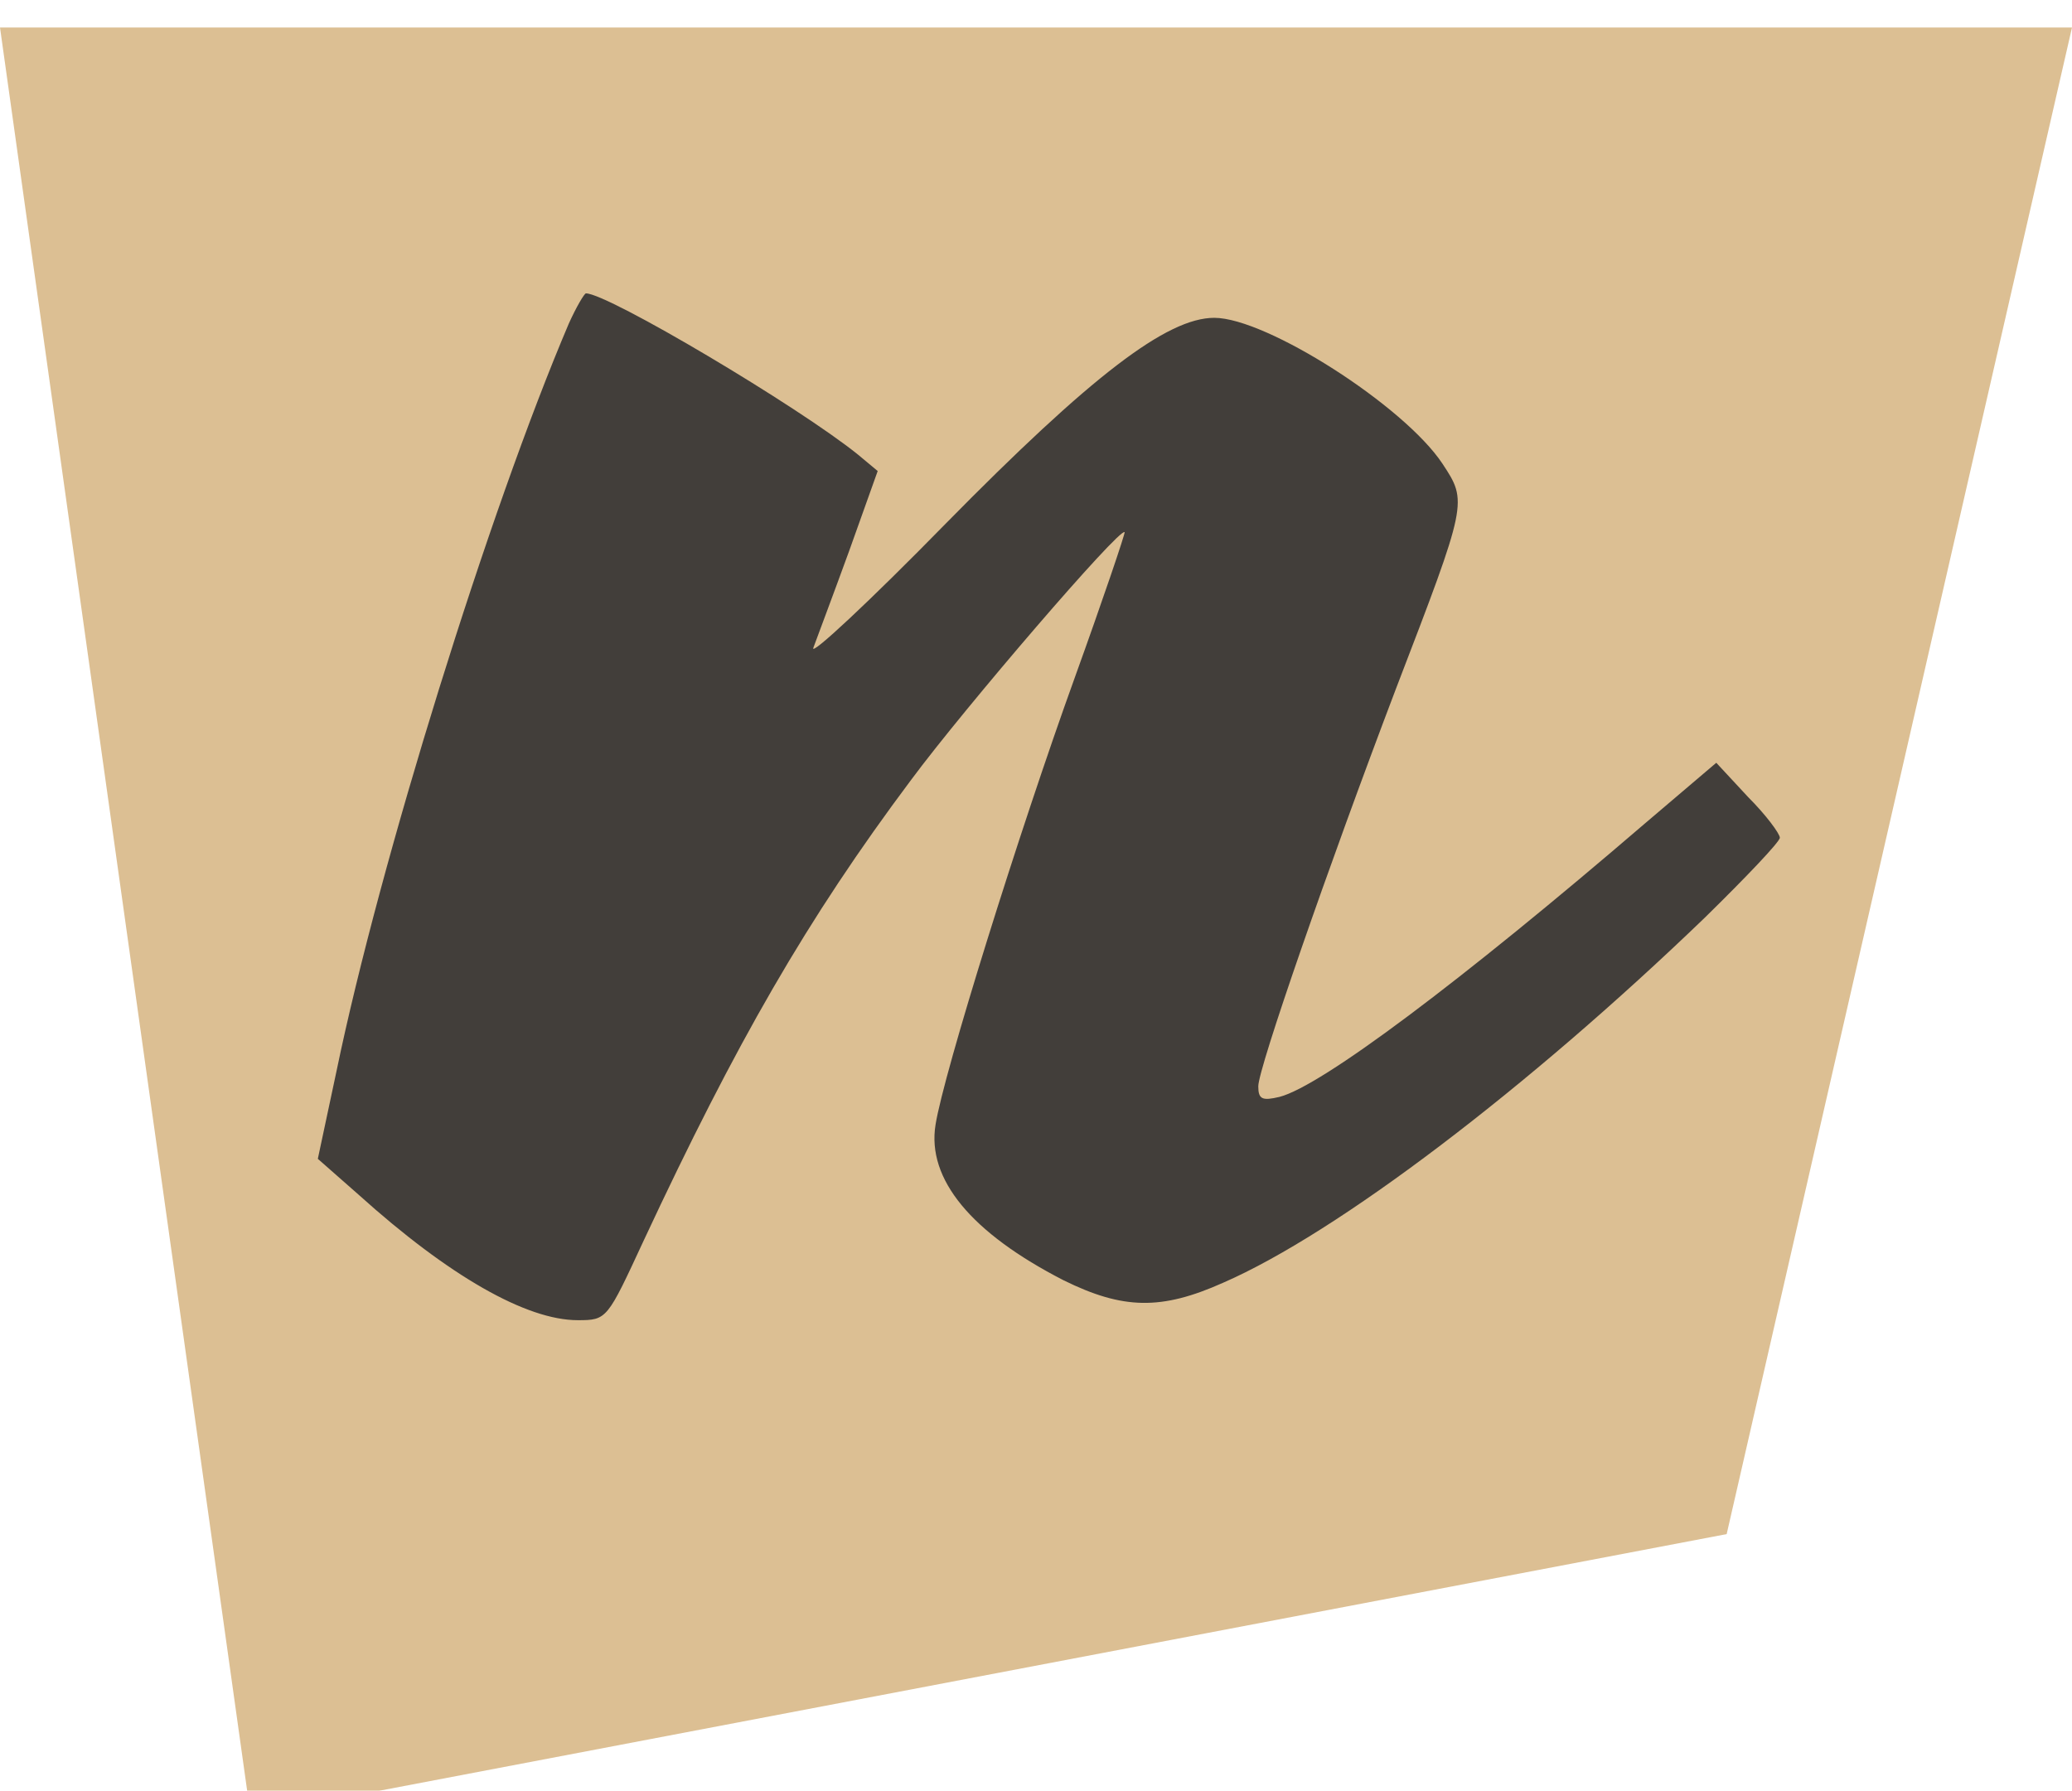 <svg width="339" height="293" viewBox="0 0 339 293" fill="none" xmlns="http://www.w3.org/2000/svg">
<g filter="url(#filter0_i_247_216)">
<path d="M41 293L0 0.5H339L282.5 247L41 293Z" fill="#DCBF93"/>
</g>
<path d="M93.067 52.933C80 83.6 62.133 141.066 55.067 175.2L52 189.6L58.667 195.466C73.467 208.8 86.133 216 94.533 216C99.333 216 99.333 215.866 105.333 202.933C120.4 170.666 132 150.4 149.067 127.6C157.867 115.733 183.2 86.266 184 87.066C184.133 87.2 180.533 97.866 175.867 110.8C166.667 136.266 154.4 175.6 153.067 184C151.6 192.933 158.933 201.733 174 209.466C183.733 214.266 190 214.4 200.133 209.866C218.8 201.733 250 178 278.933 150.133C285.6 143.6 291.2 137.733 291.2 137.066C291.2 136.4 288.933 133.333 286 130.4L280.8 124.8L269.2 134.666C238.933 160.666 216.133 177.733 209.333 179.466C206.533 180.133 205.867 179.866 205.867 177.733C205.867 174.8 217.2 142.133 228.4 112.666C240.133 82.133 240.133 82.133 236 75.866C229.733 66.4 207.2 52 198.667 52C190.933 52 178.533 61.466 154.667 85.733C142.267 98.4 132.533 107.466 133.067 106C133.6 104.533 136.267 97.466 138.933 90.133L143.6 77.066L140.4 74.4C130.667 66.533 99.467 48 95.867 48C95.6 48 94.267 50.266 93.067 52.933Z" fill="#423E3A"/>
<defs>
<filter id="filter0_i_247_216" x="0" y="0.5" width="339" height="296.5" filterUnits="userSpaceOnUse" color-interpolation-filters="sRGB">
<feFlood flood-opacity="0" result="BackgroundImageFix"/>
<feBlend mode="normal" in="SourceGraphic" in2="BackgroundImageFix" result="shape"/>
<feColorMatrix in="SourceAlpha" type="matrix" values="0 0 0 0 0 0 0 0 0 0 0 0 0 0 0 0 0 0 127 0" result="hardAlpha"/>
<feOffset dy="4"/>
<feGaussianBlur stdDeviation="2"/>
<feComposite in2="hardAlpha" operator="arithmetic" k2="-1" k3="1"/>
<feColorMatrix type="matrix" values="0 0 0 0 0 0 0 0 0 0 0 0 0 0 0 0 0 0 0.25 0"/>
<feBlend mode="normal" in2="shape" result="effect1_innerShadow_247_216"/>
</filter>
</defs>
</svg>
